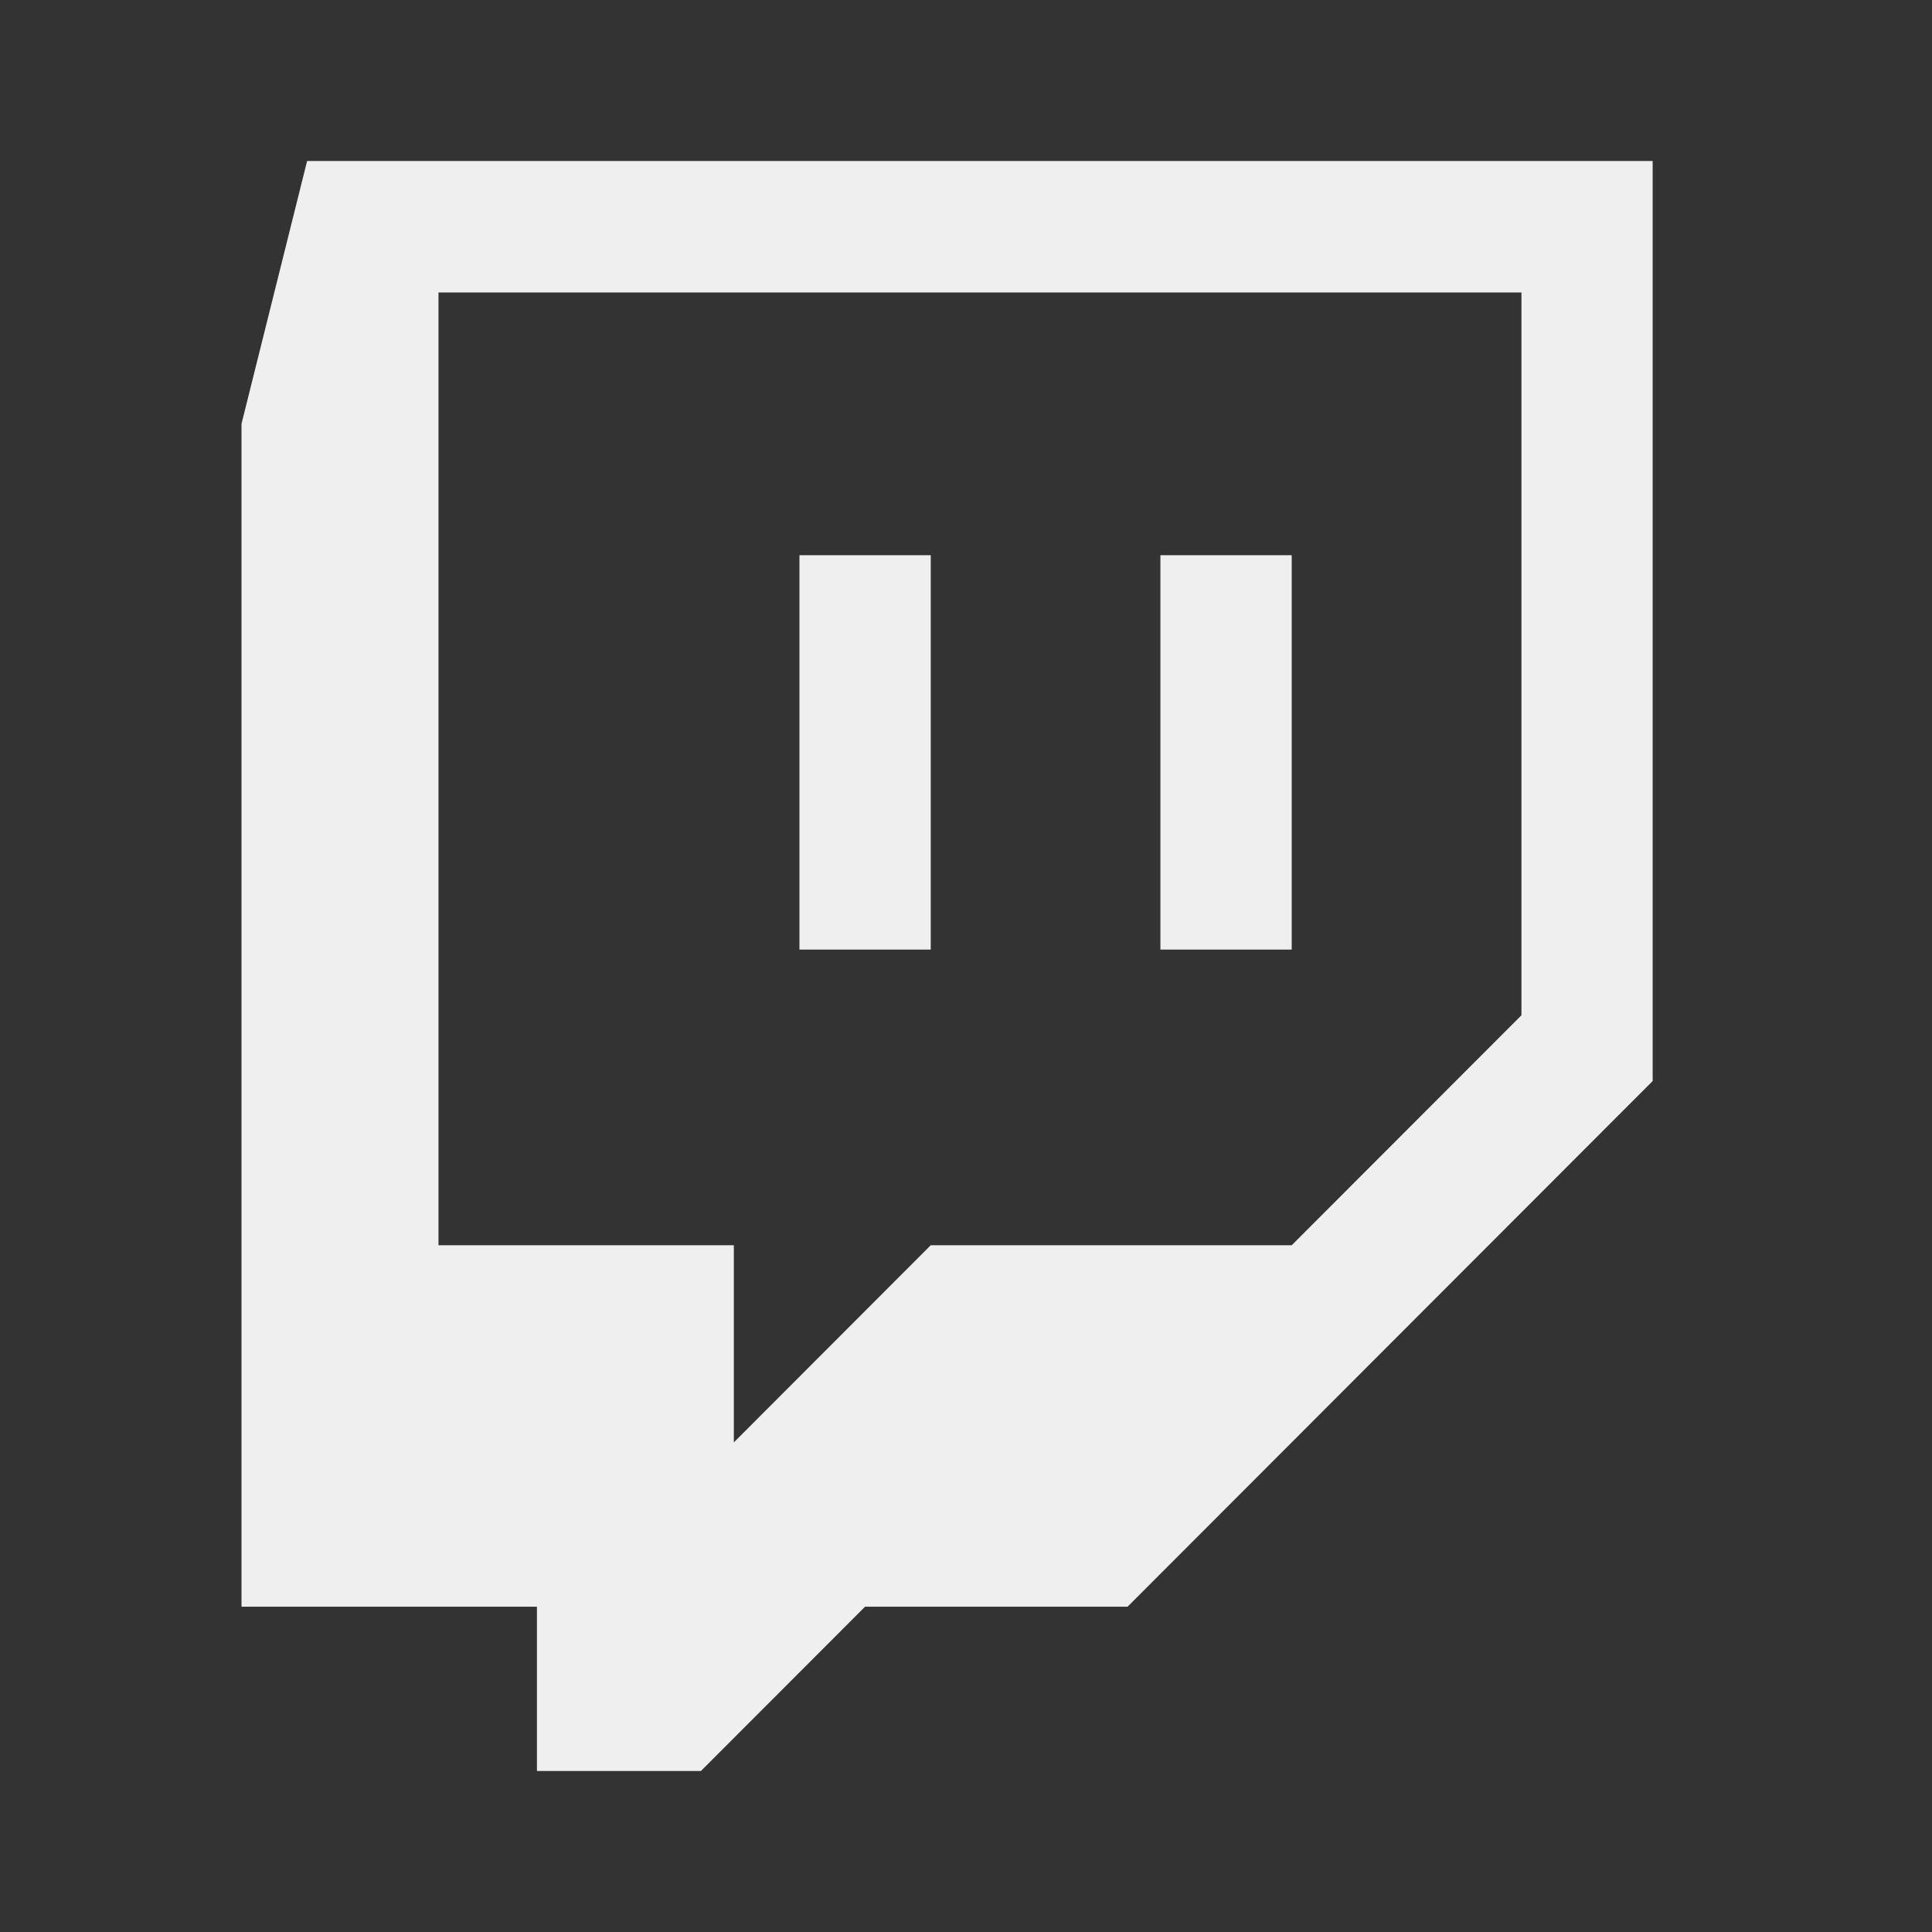 <svg width="24" height="24" viewBox="0 0 24 24" fill="none" xmlns="http://www.w3.org/2000/svg">
<rect x="0" y="0" width="24" height="24" fill="#333333" stroke="none"/>
<path d="M9.931 11.796H11.562V6.897H9.931V11.796Z" fill="#EFEFEF"/>
<path d="M14.415 11.796H16.046V6.897H14.415V11.796Z" fill="#EFEFEF"/>
<path fill-rule="evenodd" clip-rule="evenodd" d="M3.815 2L3 5.265V19.959H6.67V22H8.707L10.746 19.959H14.007L20.53 13.429V2H3.815ZM18.9 12.612L16.046 15.469H11.562L9.116 17.918V15.469H5.447V3.633H18.9V12.612Z" fill="#EFEFEF"/>
</svg>
